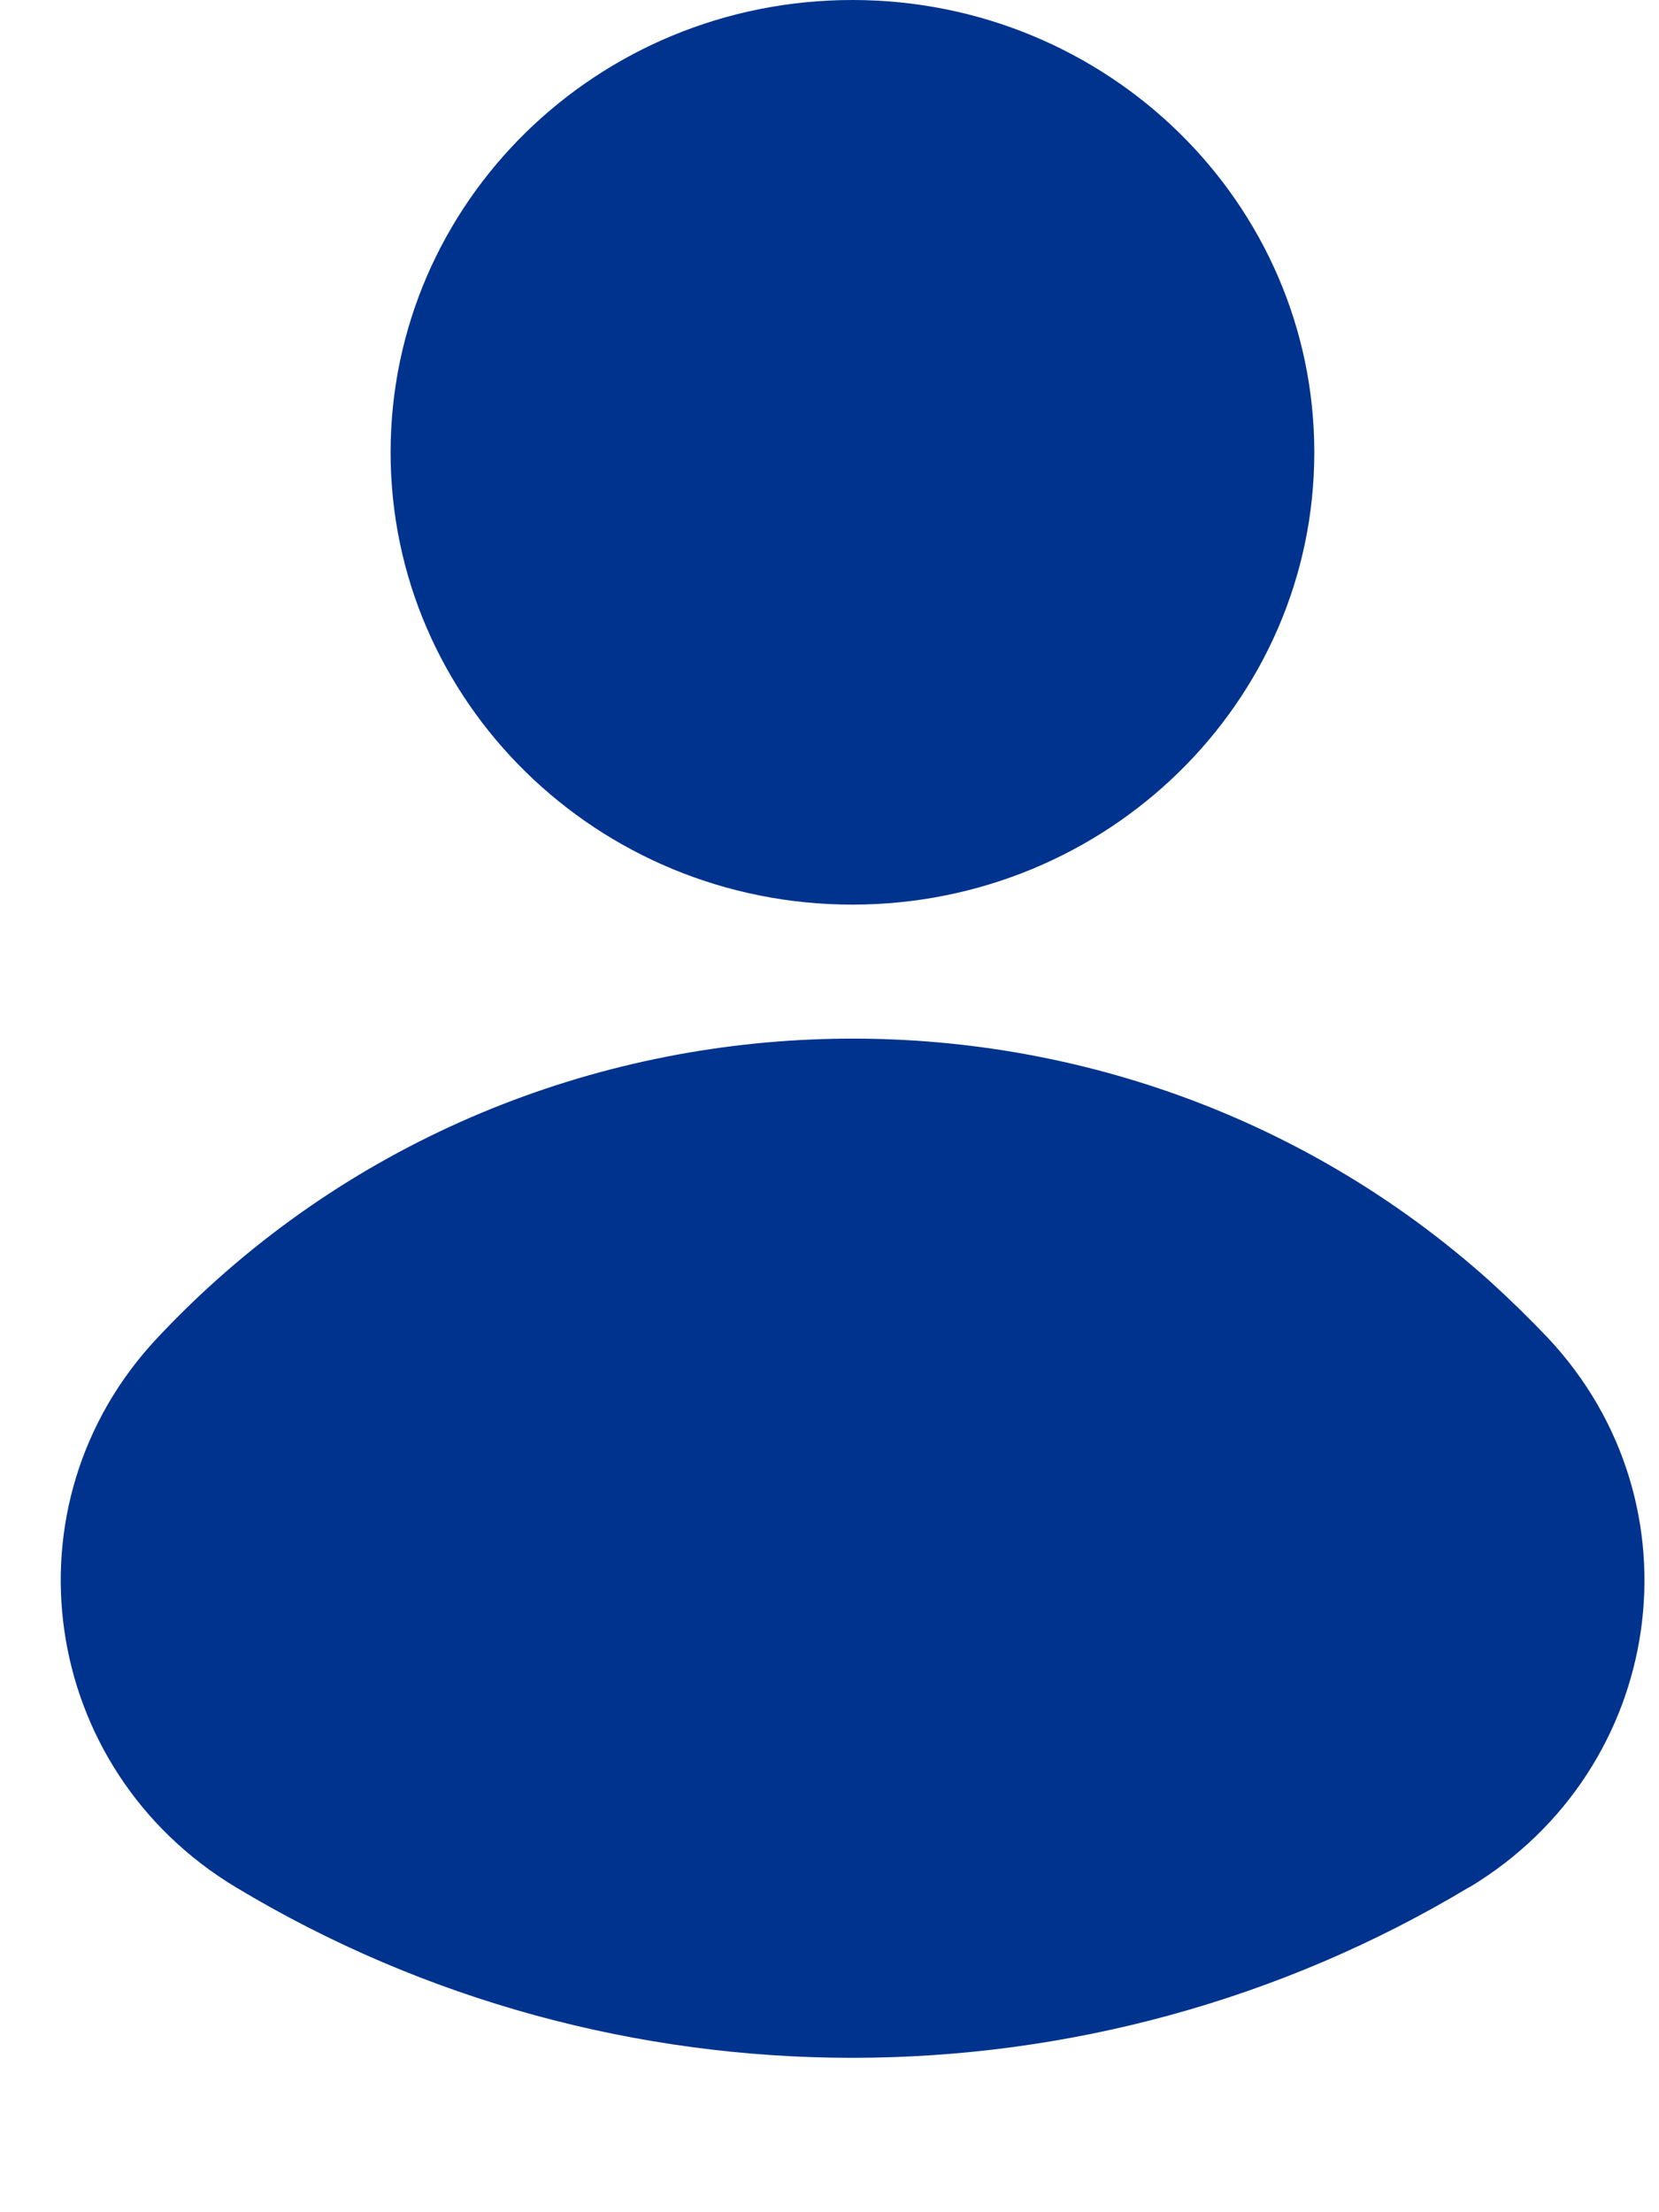 <svg width="9" height="12" viewBox="0 0 9 12" fill="none" xmlns="http://www.w3.org/2000/svg">
<path d="M4.624 0C6.007 0 7.13 1.099 7.13 2.454C7.13 3.808 6.007 4.907 4.624 4.907C3.241 4.907 2.119 3.808 2.119 2.454C2.119 1.099 3.239 0 4.624 0Z" fill="#00338E"/>
<path d="M7.97 10.237C5.917 11.471 3.329 11.471 1.279 10.237C0.213 9.595 0.007 8.159 0.853 7.258C2.764 5.218 6.001 5.082 8.084 6.951C8.193 7.05 8.297 7.152 8.398 7.258C9.244 8.161 9.037 9.595 7.972 10.237H7.97Z" fill="#00338E"/>
</svg>
